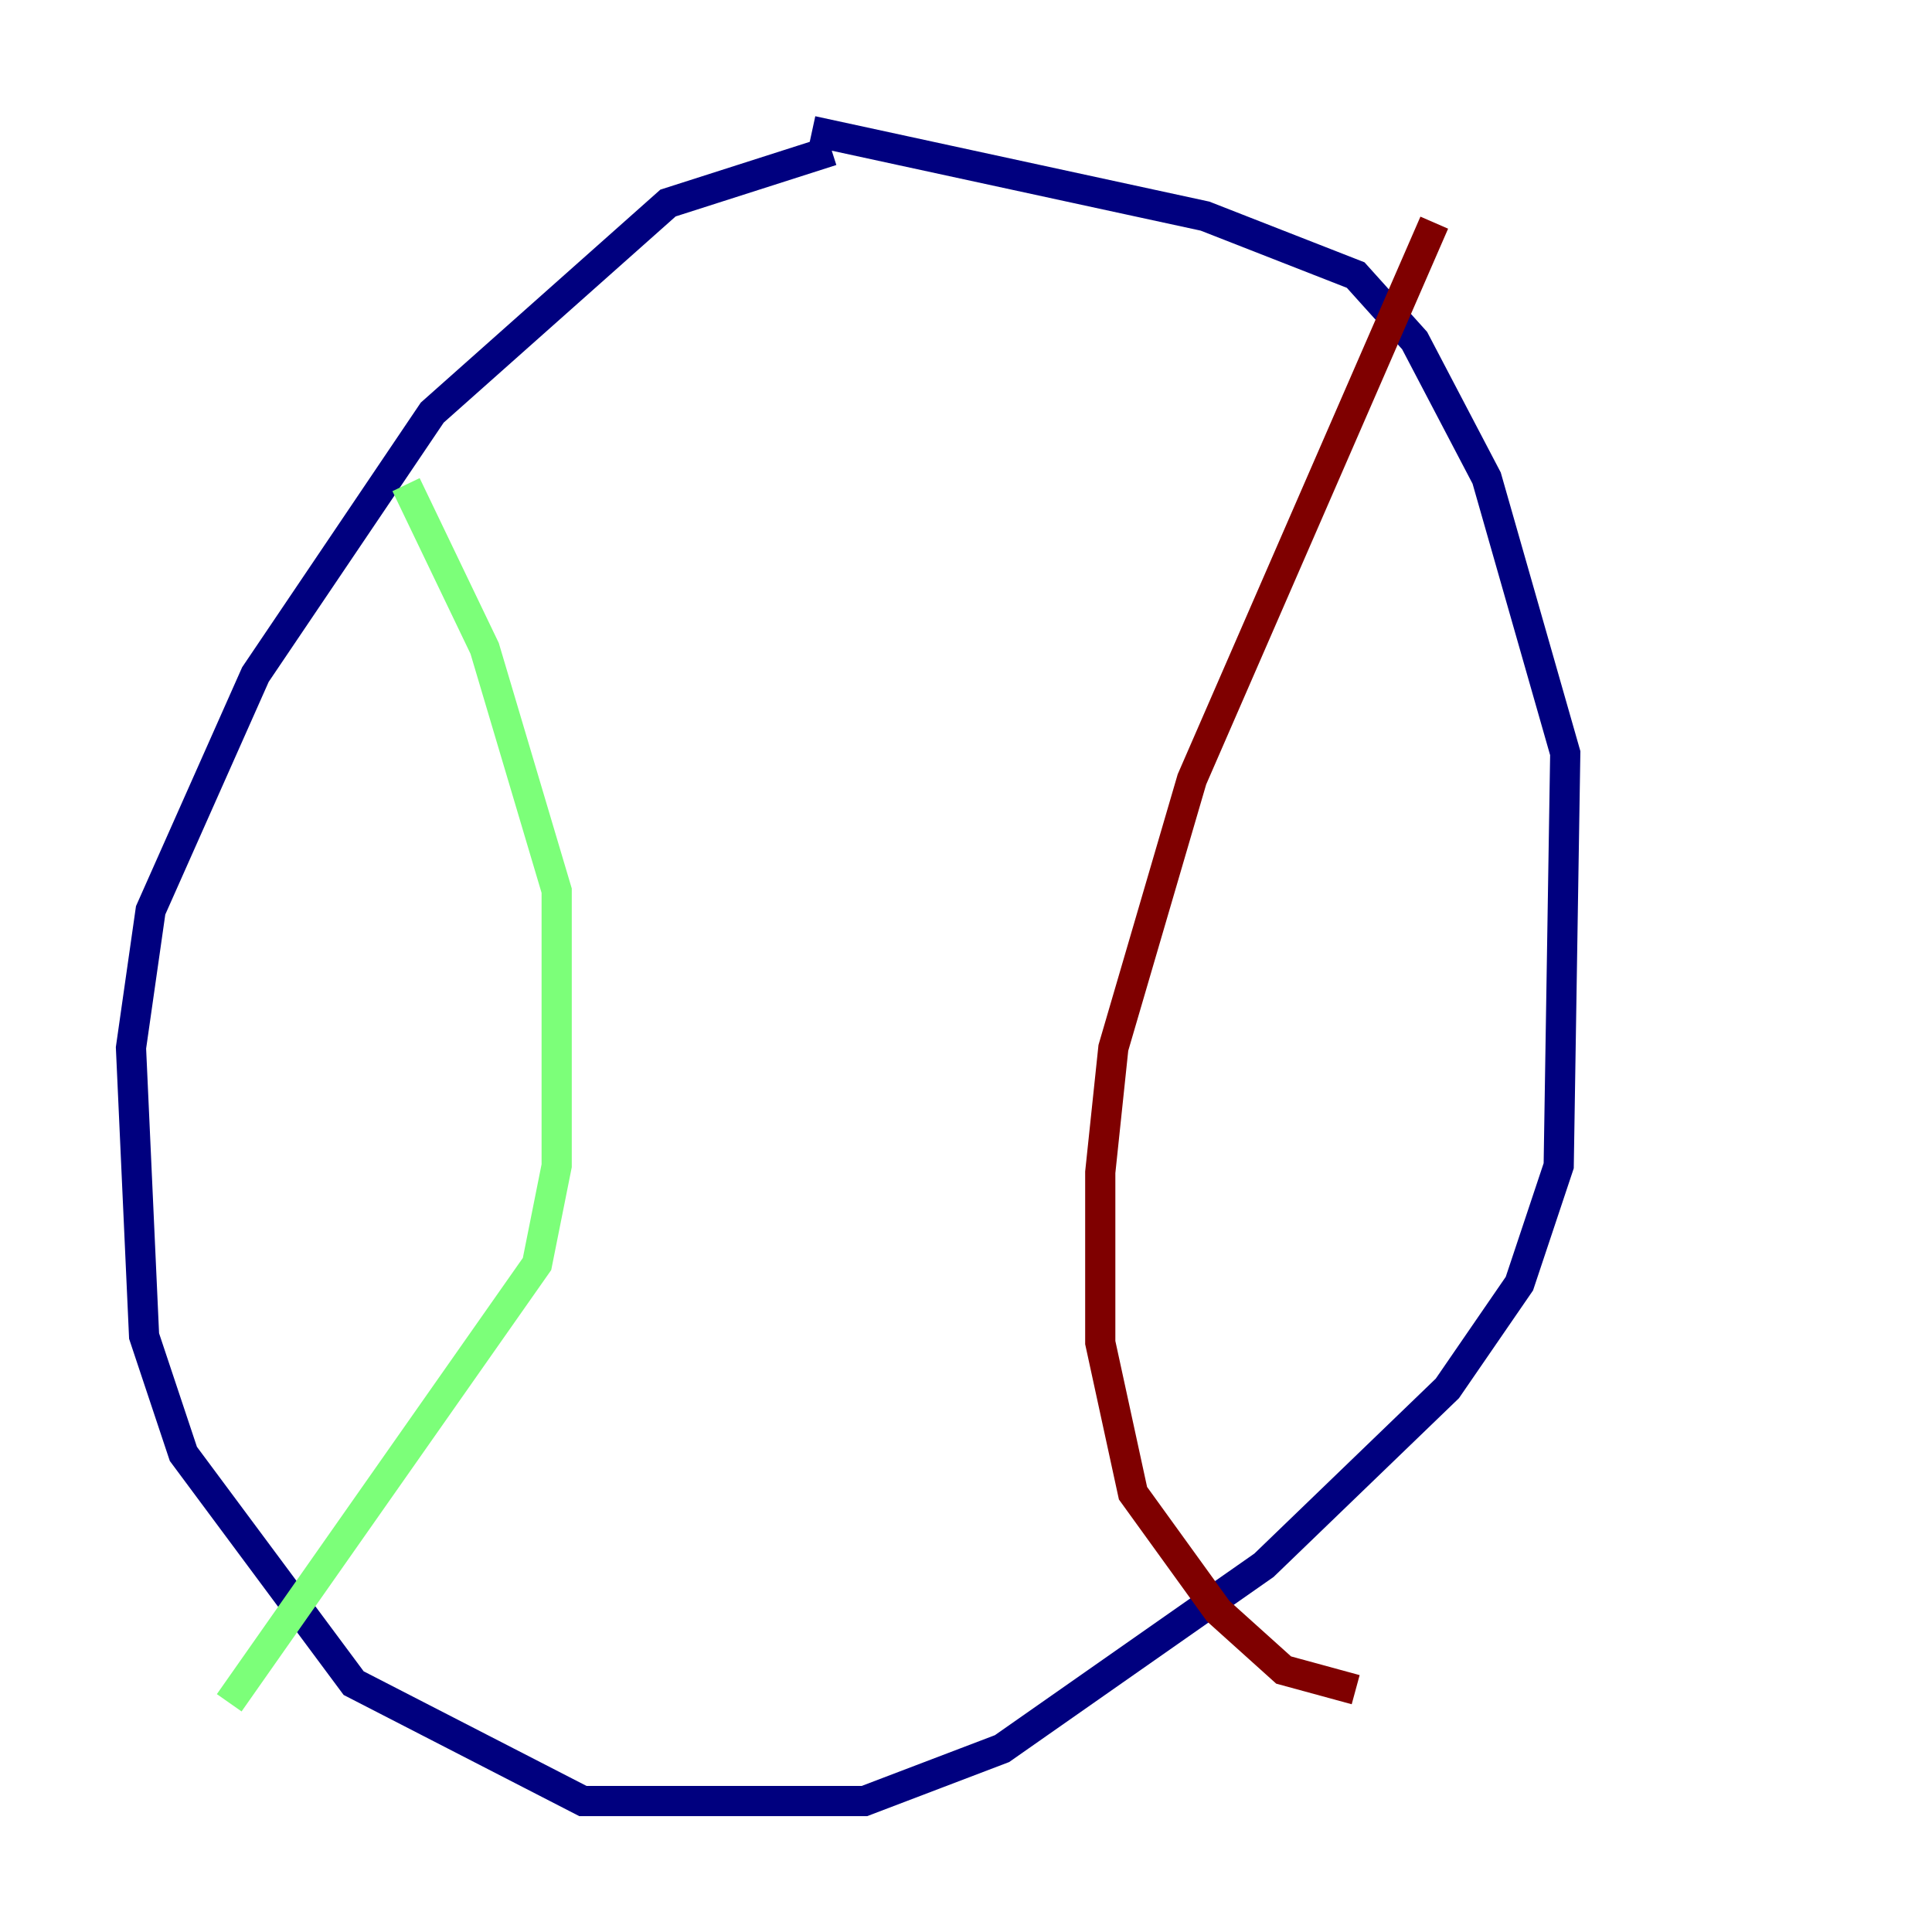 <?xml version="1.0" encoding="utf-8" ?>
<svg baseProfile="tiny" height="128" version="1.2" viewBox="0,0,128,128" width="128" xmlns="http://www.w3.org/2000/svg" xmlns:ev="http://www.w3.org/2001/xml-events" xmlns:xlink="http://www.w3.org/1999/xlink"><defs /><polyline fill="none" points="55.105,9.98 44.258,13.451 28.637,27.336 16.922,44.691 9.98,60.312 8.678,69.424 9.546,88.515 12.149,96.325 23.43,111.512 38.617,119.322 57.275,119.322 66.386,115.851 83.742,103.702 95.891,91.986 100.664,85.044 103.268,77.234 103.702,49.898 98.495,31.675 93.722,22.563 89.817,18.224 79.837,14.319 53.803,8.678" stroke="#00007f" stroke-width="2" /><polyline fill="none" points="26.902,32.108 32.108,42.956 36.881,59.01 36.881,77.234 35.58,83.742 15.186,112.814" stroke="#7cff79" stroke-width="2" /><polyline fill="none" points="95.024,14.752 78.969,51.634 73.763,69.424 72.895,77.668 72.895,88.949 75.064,98.929 80.705,106.739 85.044,110.644 89.817,111.946" stroke="#7f0000" stroke-width="2" /></svg>